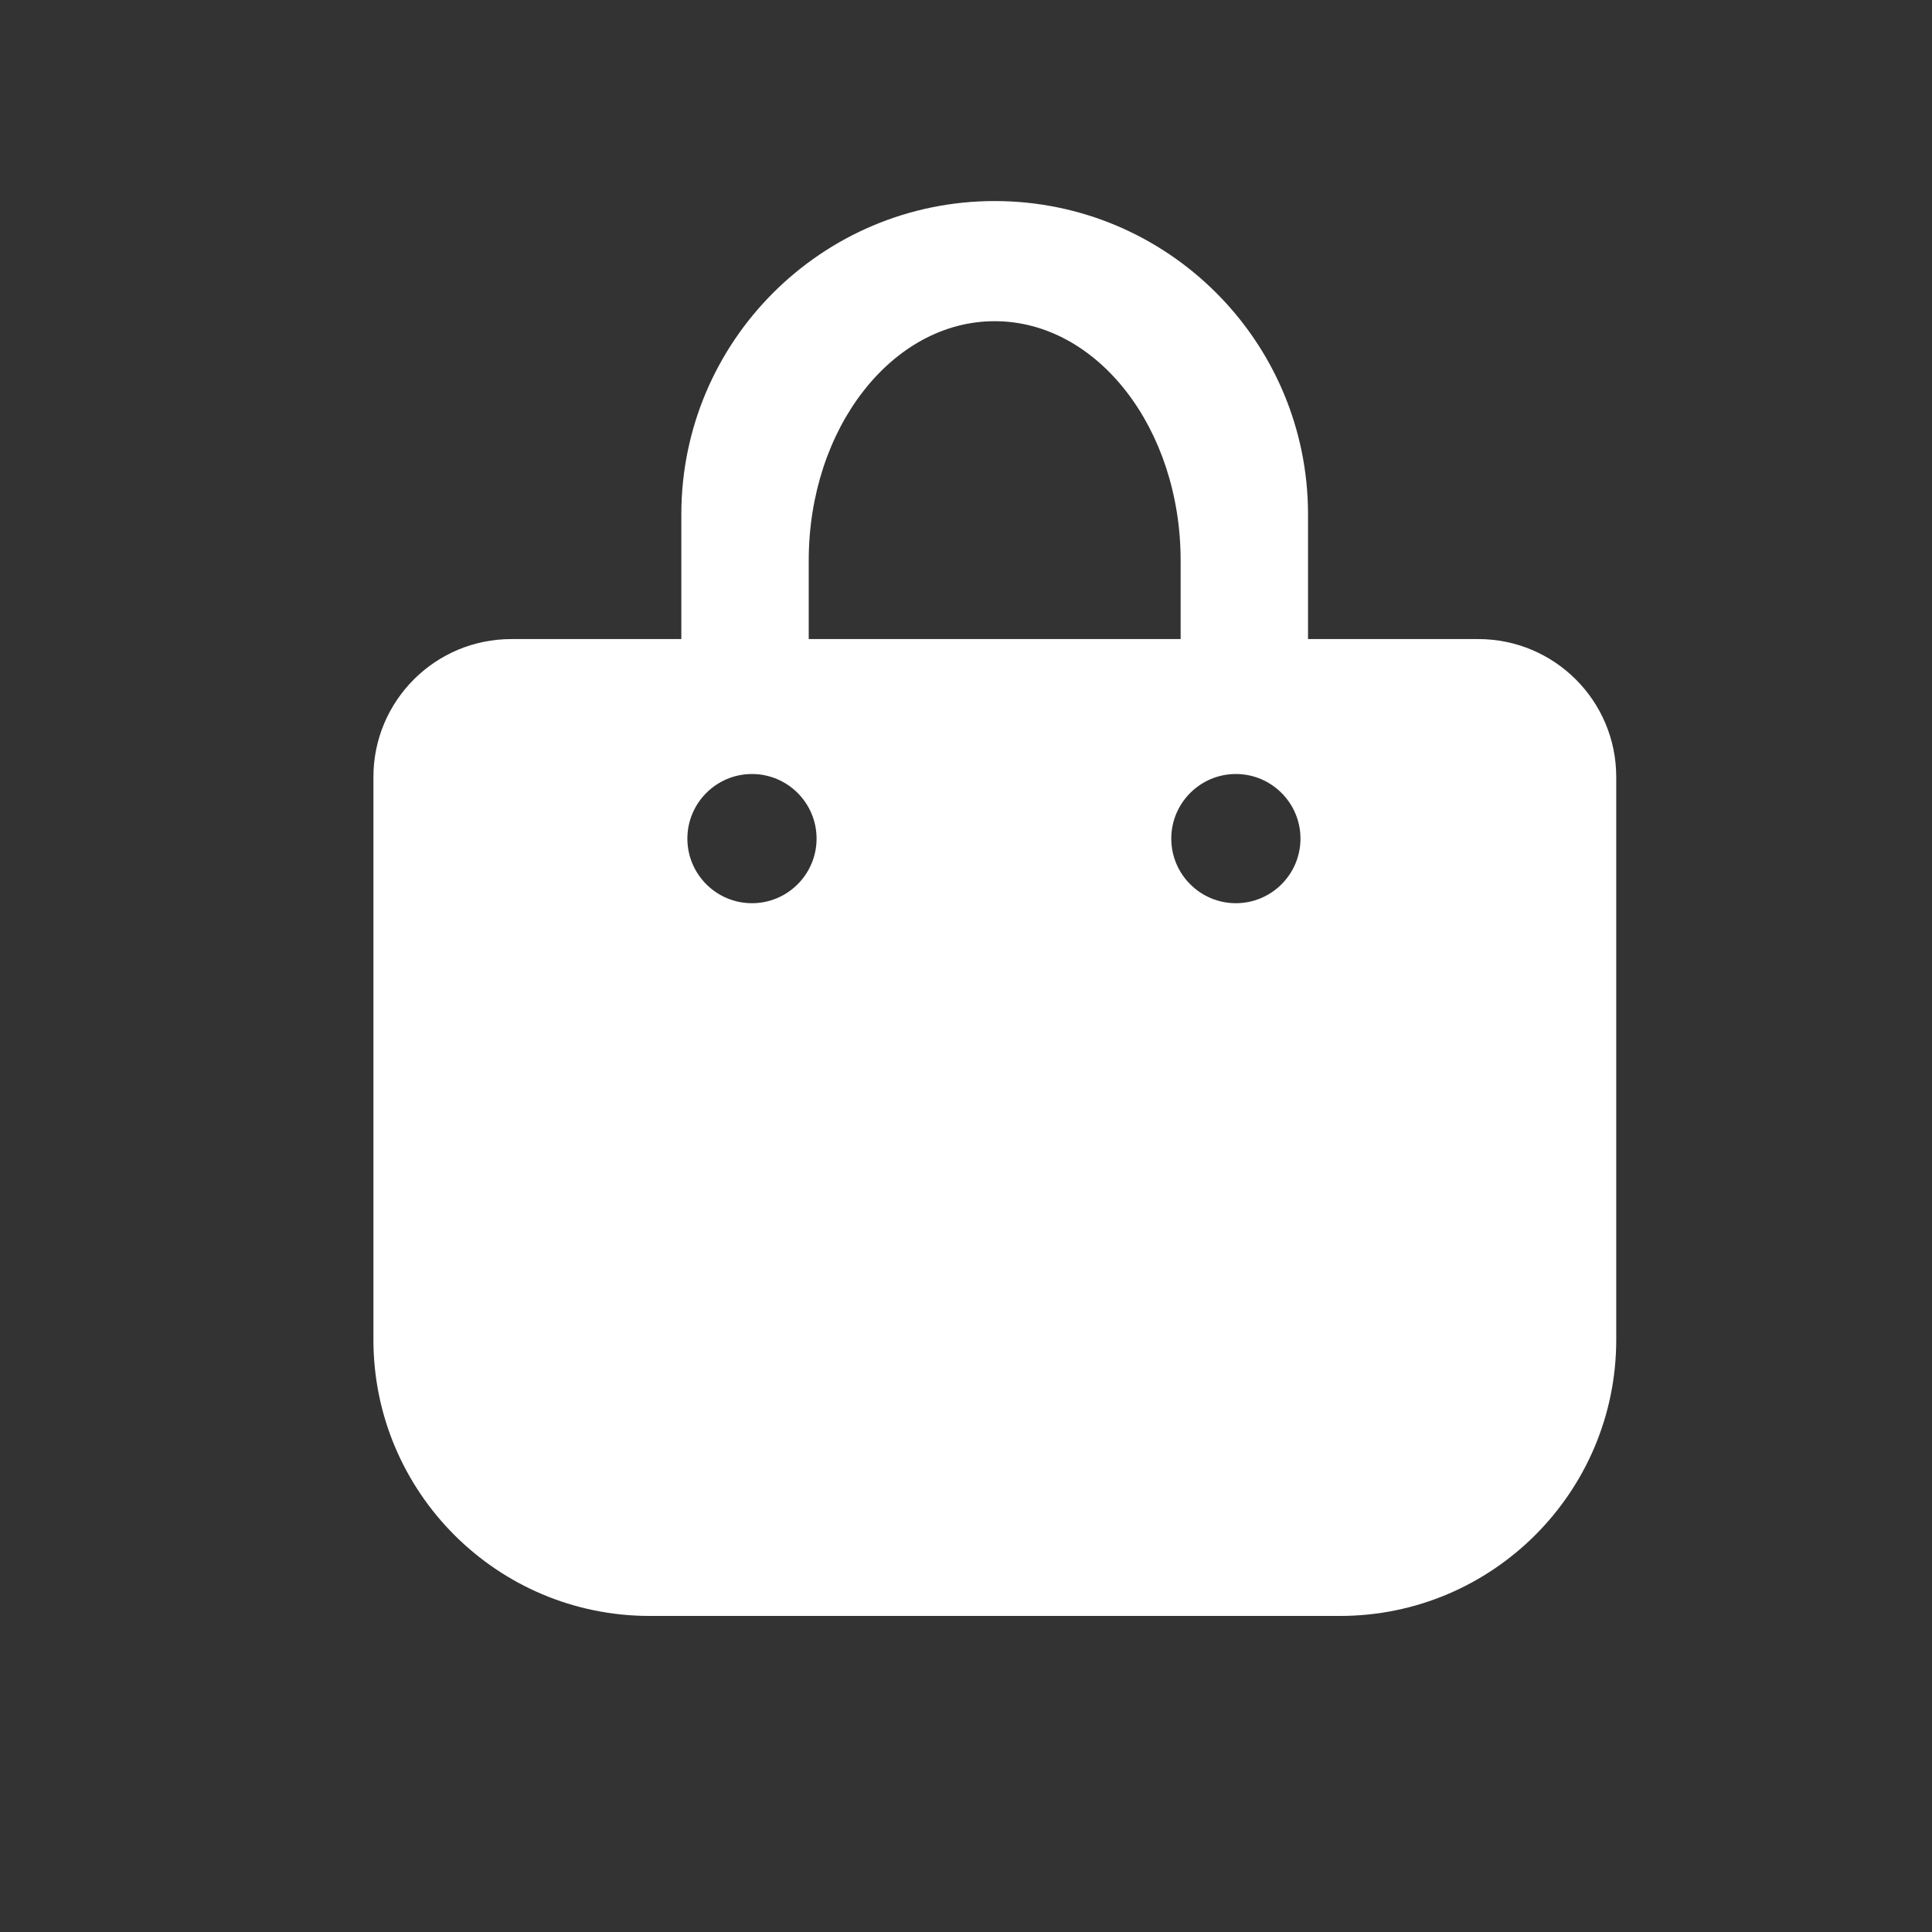 <?xml version="1.0" encoding="UTF-8"?>
<svg id="Layer_10" data-name="Layer 10" xmlns="http://www.w3.org/2000/svg" viewBox="0 0 64 64">
  <rect x="0" y="0" width="64" height="64" fill="#333333" stroke="none"/>
  <defs>
    <style>
      .cls-1 {
        fill: #fff;
      }
    </style>
  </defs>
  <path class="cls-1" d="m48.96,21.17h-5.63v-4.13c0-5.73-4.65-10.38-10.38-10.38s-10.38,4.65-10.38,10.38v4.13h-5.63c-2.53,0-4.57,2.05-4.57,4.57v18.64c0,5.05,4.1,9.15,9.15,9.15h22.87c5.05,0,9.15-4.1,9.15-9.15v-18.64c0-2.53-2.05-4.57-4.57-4.57Zm-22.17-2.6c0-4.38,2.76-7.93,6.16-7.93s6.16,3.55,6.16,7.93v2.6h-12.32v-2.6Zm-1.88,11.35c-1.18,0-2.14-.96-2.14-2.14s.96-2.14,2.14-2.14,2.14.96,2.14,2.14-.96,2.14-2.14,2.14Zm16.03,0c-1.18,0-2.14-.96-2.14-2.14s.96-2.14,2.14-2.14,2.14.96,2.14,2.14-.96,2.14-2.14,2.14Z"/>
</svg>